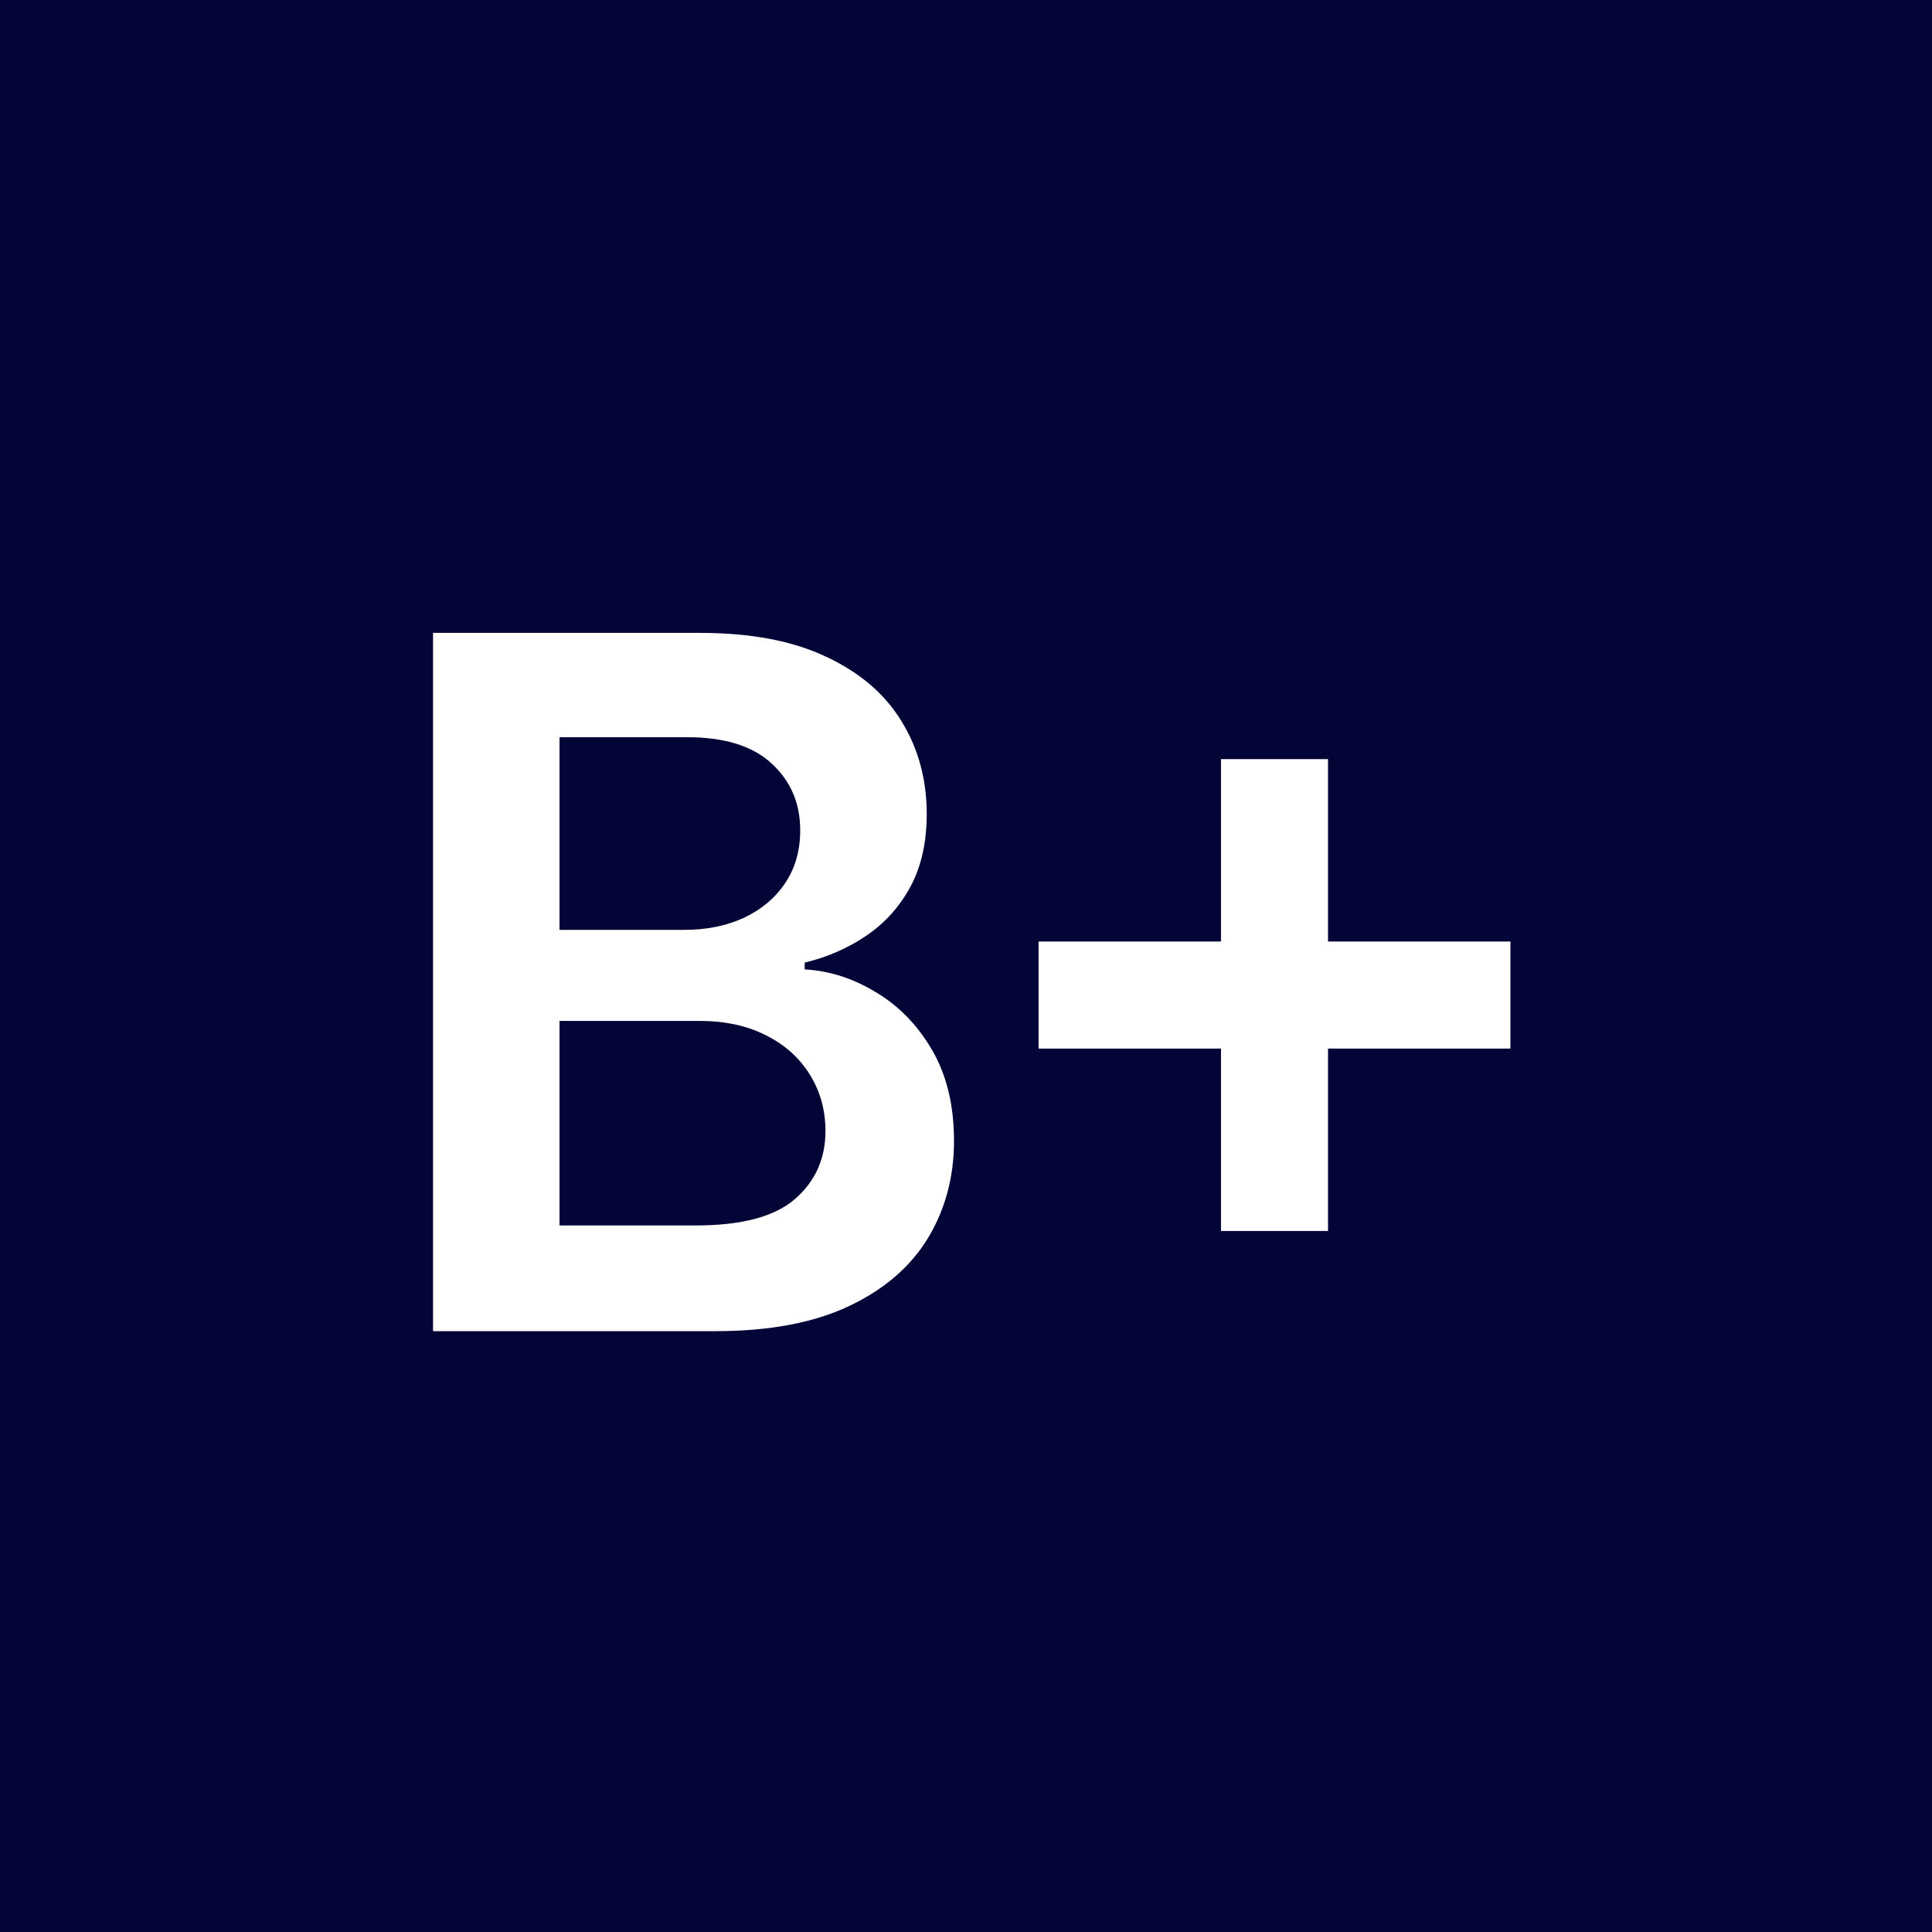 <svg width="58" height="58" viewBox="0 0 58 58" fill="none" xmlns="http://www.w3.org/2000/svg">
<rect width="58" height="58" fill="#040537"/>
<path d="M13 39.962V19H21.024C22.539 19 23.798 19.239 24.801 19.716C25.811 20.187 26.565 20.832 27.063 21.651C27.568 22.47 27.821 23.398 27.821 24.435C27.821 25.288 27.657 26.018 27.329 26.625C27.002 27.226 26.562 27.714 26.009 28.089C25.456 28.464 24.839 28.734 24.157 28.898V29.102C24.9 29.143 25.613 29.372 26.296 29.788C26.985 30.198 27.548 30.778 27.985 31.528C28.421 32.279 28.64 33.186 28.64 34.251C28.64 35.336 28.377 36.312 27.852 37.178C27.326 38.038 26.535 38.717 25.477 39.215C24.419 39.713 23.089 39.962 21.485 39.962H13ZM16.797 36.789H20.881C22.26 36.789 23.252 36.526 23.86 36.001C24.474 35.469 24.781 34.786 24.781 33.954C24.781 33.333 24.627 32.773 24.32 32.275C24.013 31.77 23.576 31.375 23.01 31.088C22.444 30.795 21.768 30.648 20.984 30.648H16.797V36.789ZM16.797 27.915H20.554C21.209 27.915 21.799 27.796 22.324 27.557C22.85 27.311 23.263 26.967 23.563 26.523C23.87 26.073 24.023 25.54 24.023 24.926C24.023 24.114 23.737 23.446 23.164 22.92C22.597 22.395 21.755 22.132 20.636 22.132H16.797V27.915Z" fill="white"/>
<path d="M36.655 36.955V22.789H39.868V36.955H36.655ZM31.179 31.479V28.265H45.344V31.479H31.179Z" fill="white"/>
</svg>
